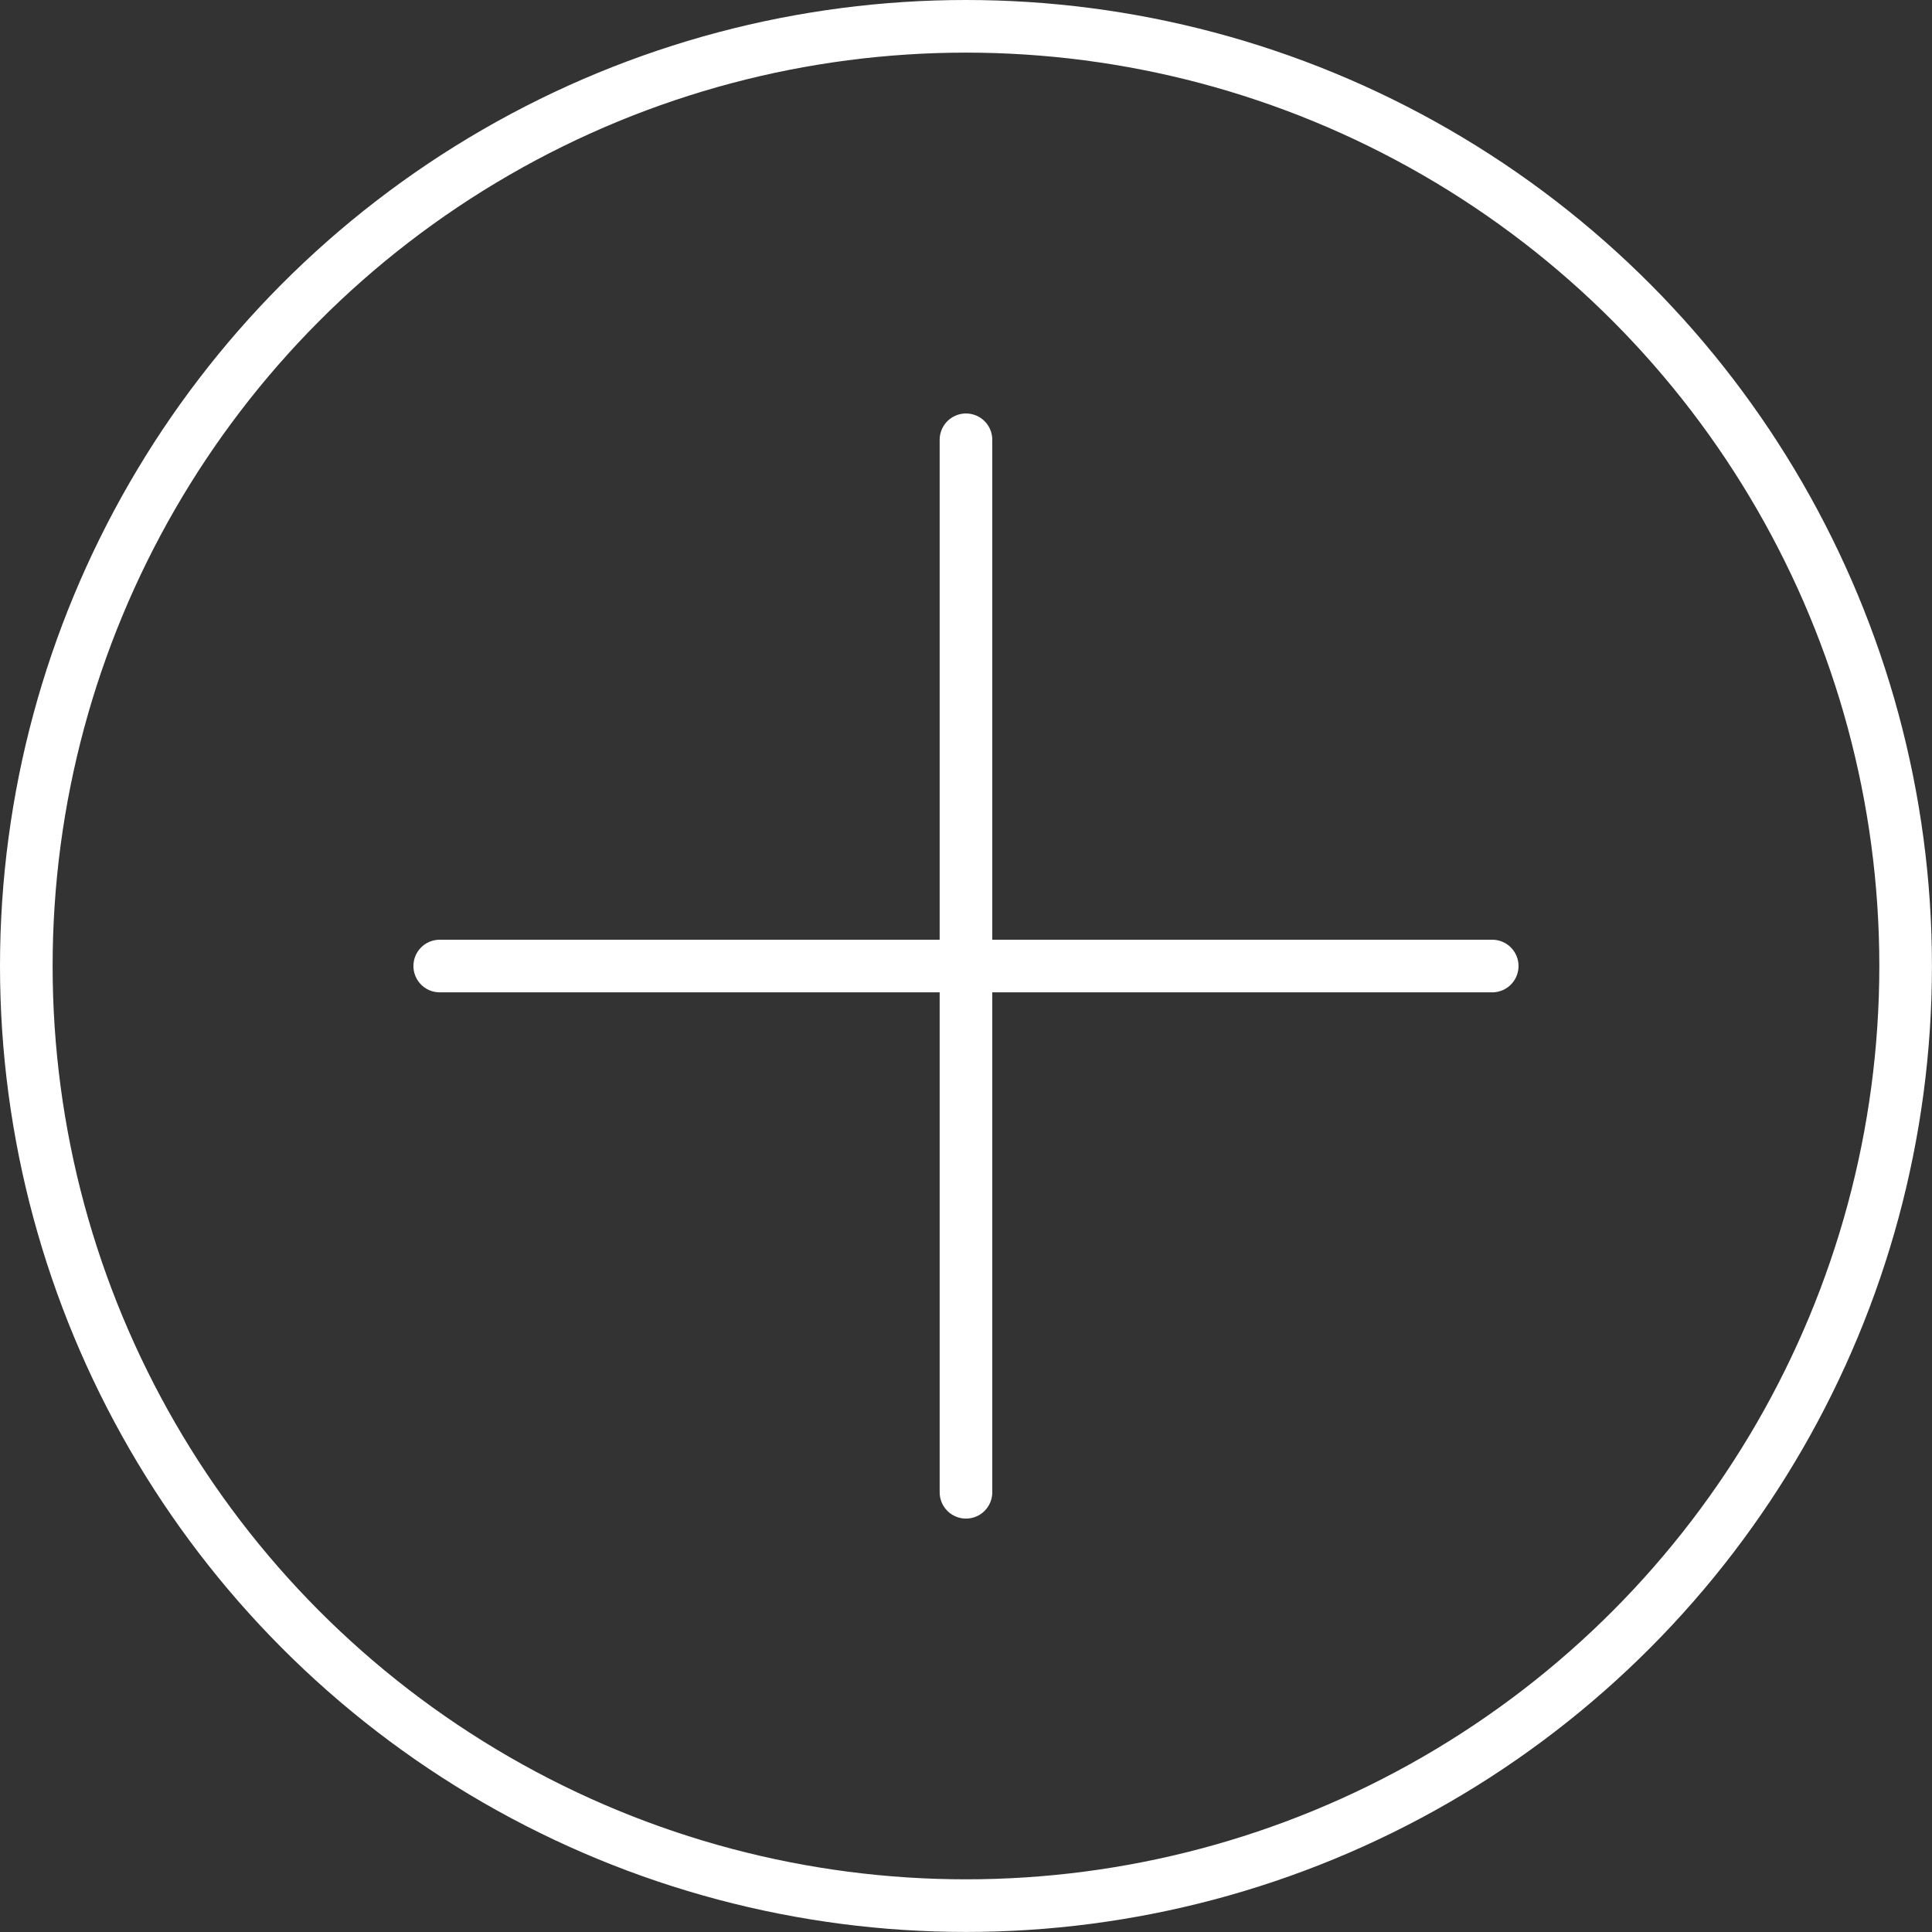 <svg xmlns="http://www.w3.org/2000/svg" width="36.713" height="36.713" viewBox="0 0 36.713 36.713"><rect x="0" y="0" width="36.713" height="36.713" fill="#333333" stroke="none"/><g id="icon-plus" transform="translate(4 -10.287)"><g id="Group_127" data-name="Group 127" transform="translate(-5 9.287)"><circle id="Ellipse_4" cx="17.856" cy="17.856" r="17.856" fill="none" stroke="#fff" stroke-linecap="round" stroke-linejoin="round" stroke-width="1" data-name="Ellipse 4" transform="translate(1.5 1.5)"/><g id="icon-plus-2" data-name="icon-plus" transform="translate(10.189 9.977)"><g id="Group_128" data-name="Group 128" transform="translate(-1 -1)"><line id="Line_12" y2="20" fill="none" stroke="#fff" stroke-linecap="round" stroke-linejoin="round" stroke-width="1" data-name="Line 12" transform="translate(10.167 0.38)"/><line id="Line_13" x1="20" fill="none" stroke="#fff" stroke-linecap="round" stroke-linejoin="round" stroke-width="1" data-name="Line 13" transform="translate(0.167 10.38)"/></g></g></g></g></svg>